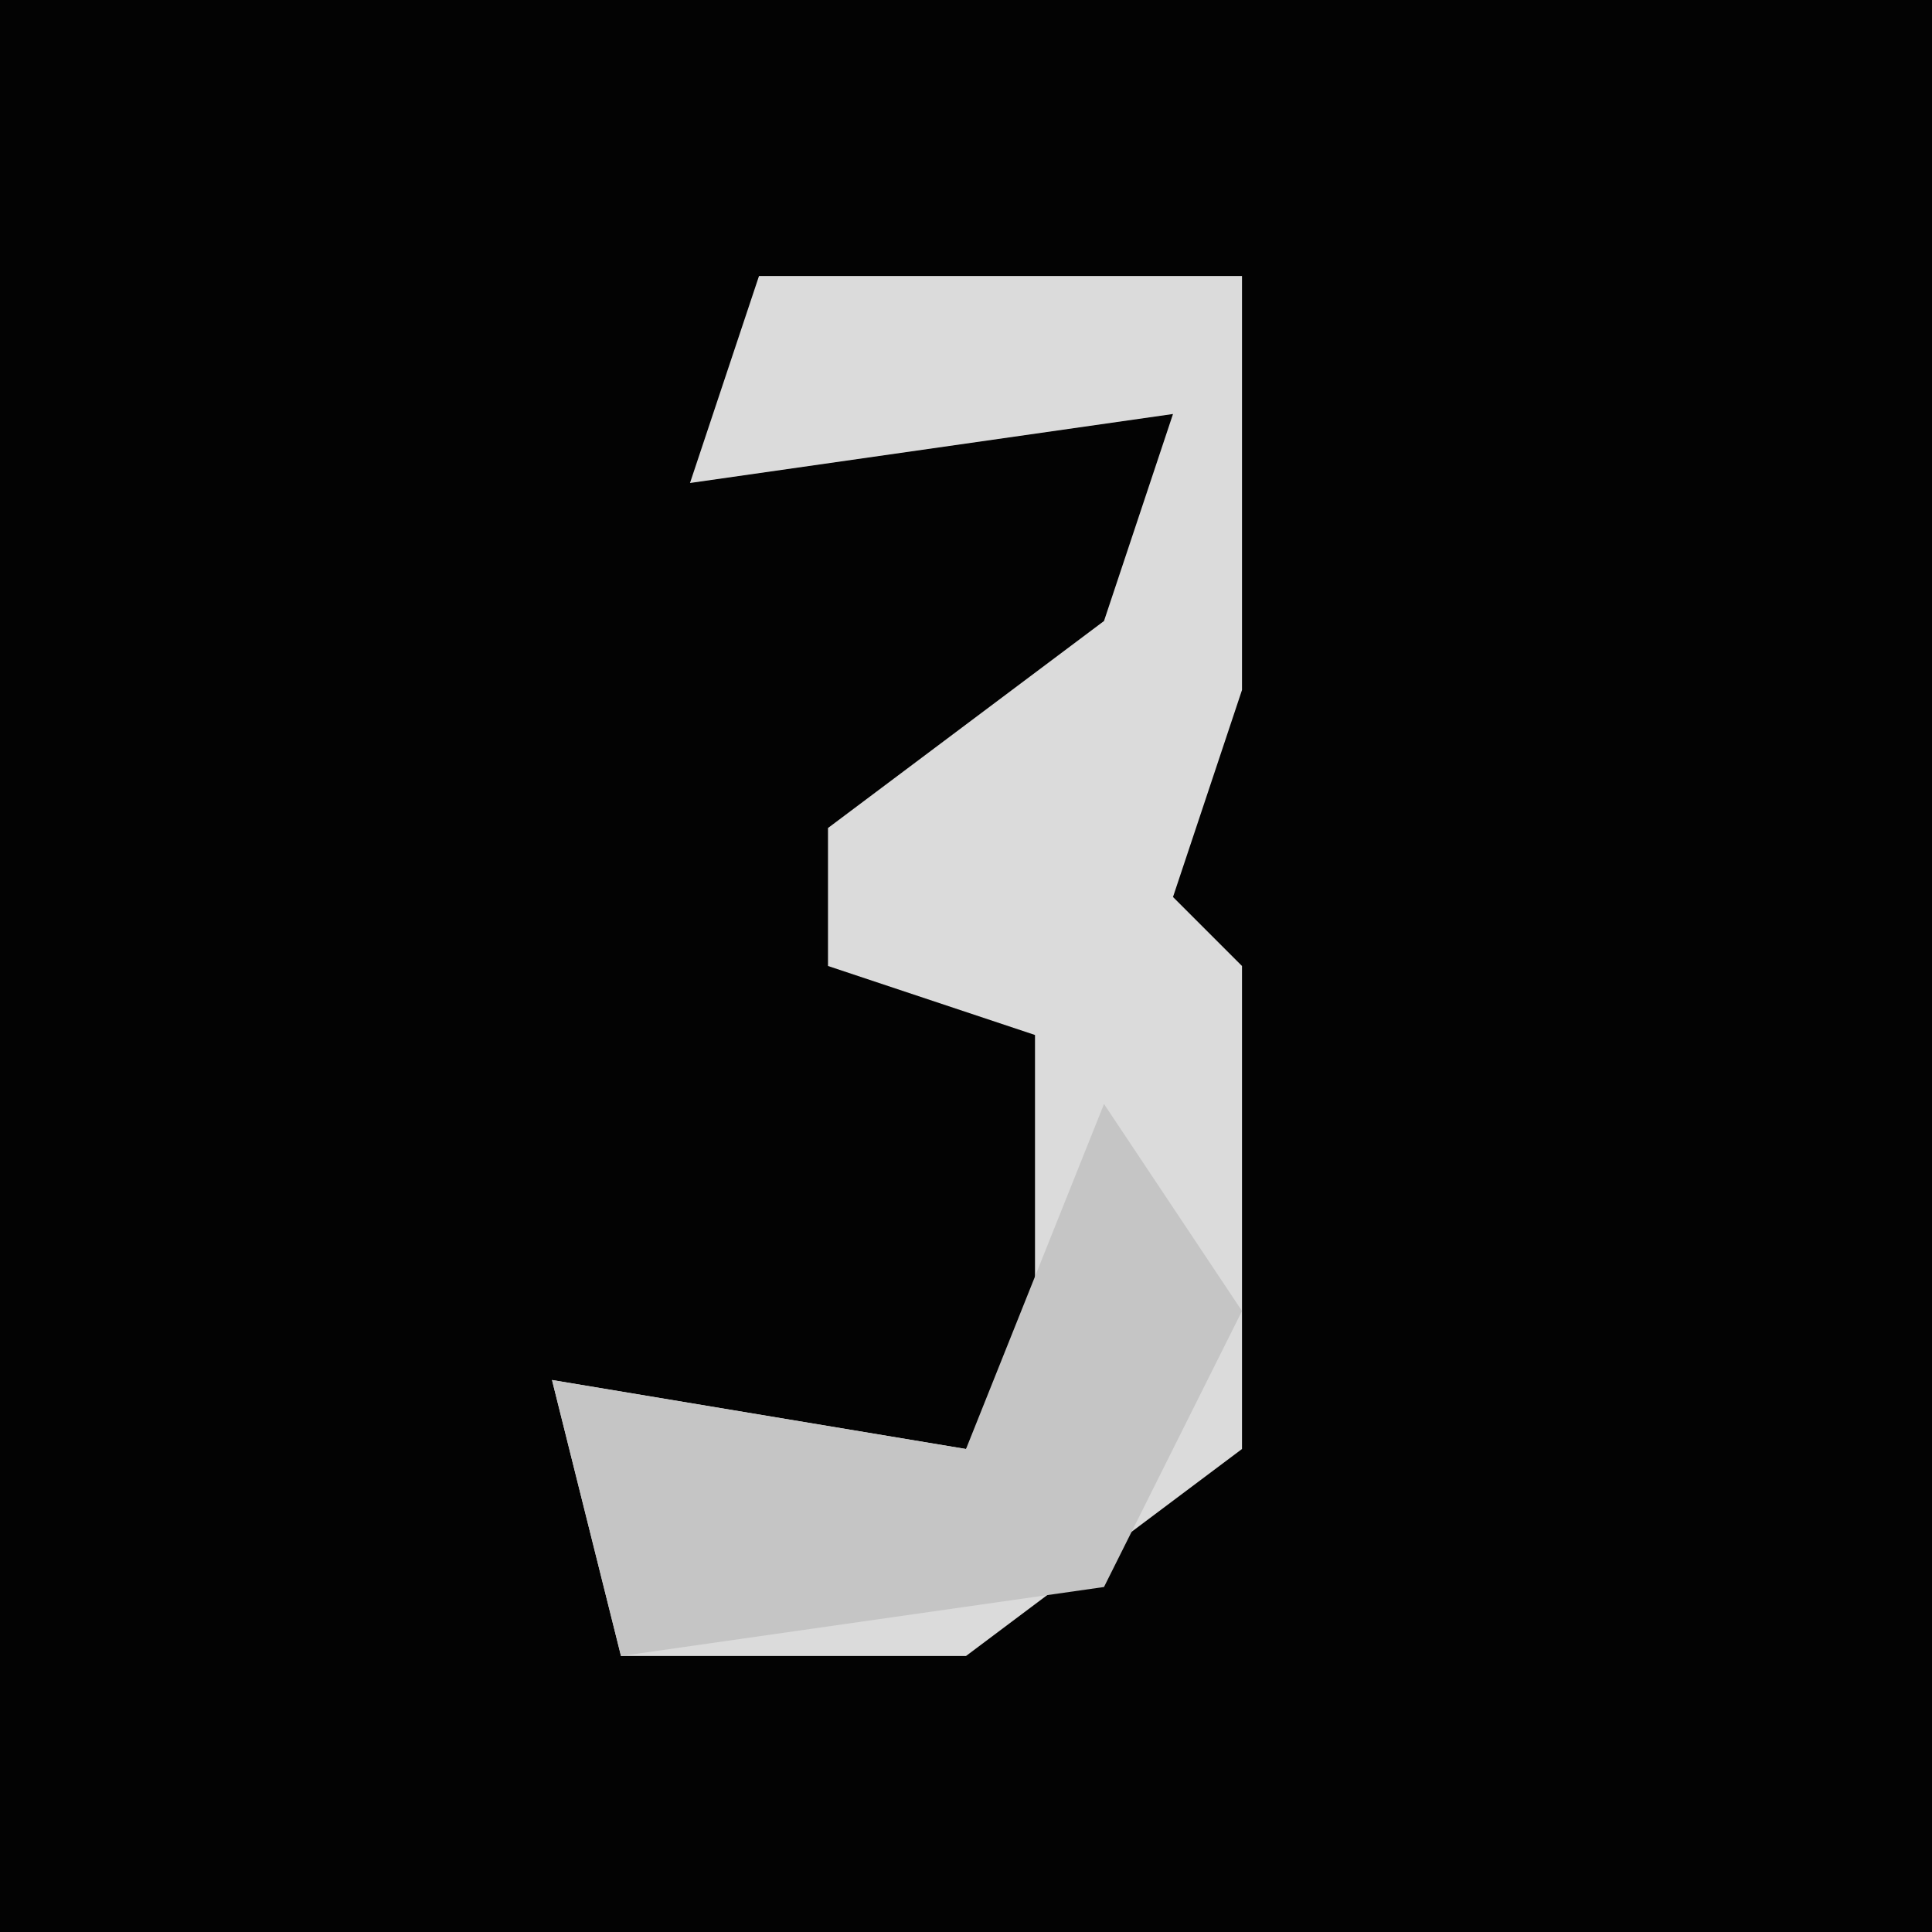 <?xml version="1.0" encoding="UTF-8"?>
<svg version="1.1" xmlns="http://www.w3.org/2000/svg" width="28" height="28">
<path d="M0,0 L28,0 L28,28 L0,28 Z " fill="#030303" transform="translate(0,0)"/>
<path d="M0,0 L7,0 L7,6 L6,9 L7,10 L7,17 L3,20 L-2,20 L-3,16 L3,17 L4,16 L4,11 L1,10 L1,8 L5,5 L6,2 L-1,3 Z " fill="#DBDBDB" transform="translate(11,4)"/>
<path d="M0,0 L2,3 L0,7 L-7,8 L-8,4 L-2,5 Z " fill="#C5C5C5" transform="translate(16,16)"/>
</svg>
